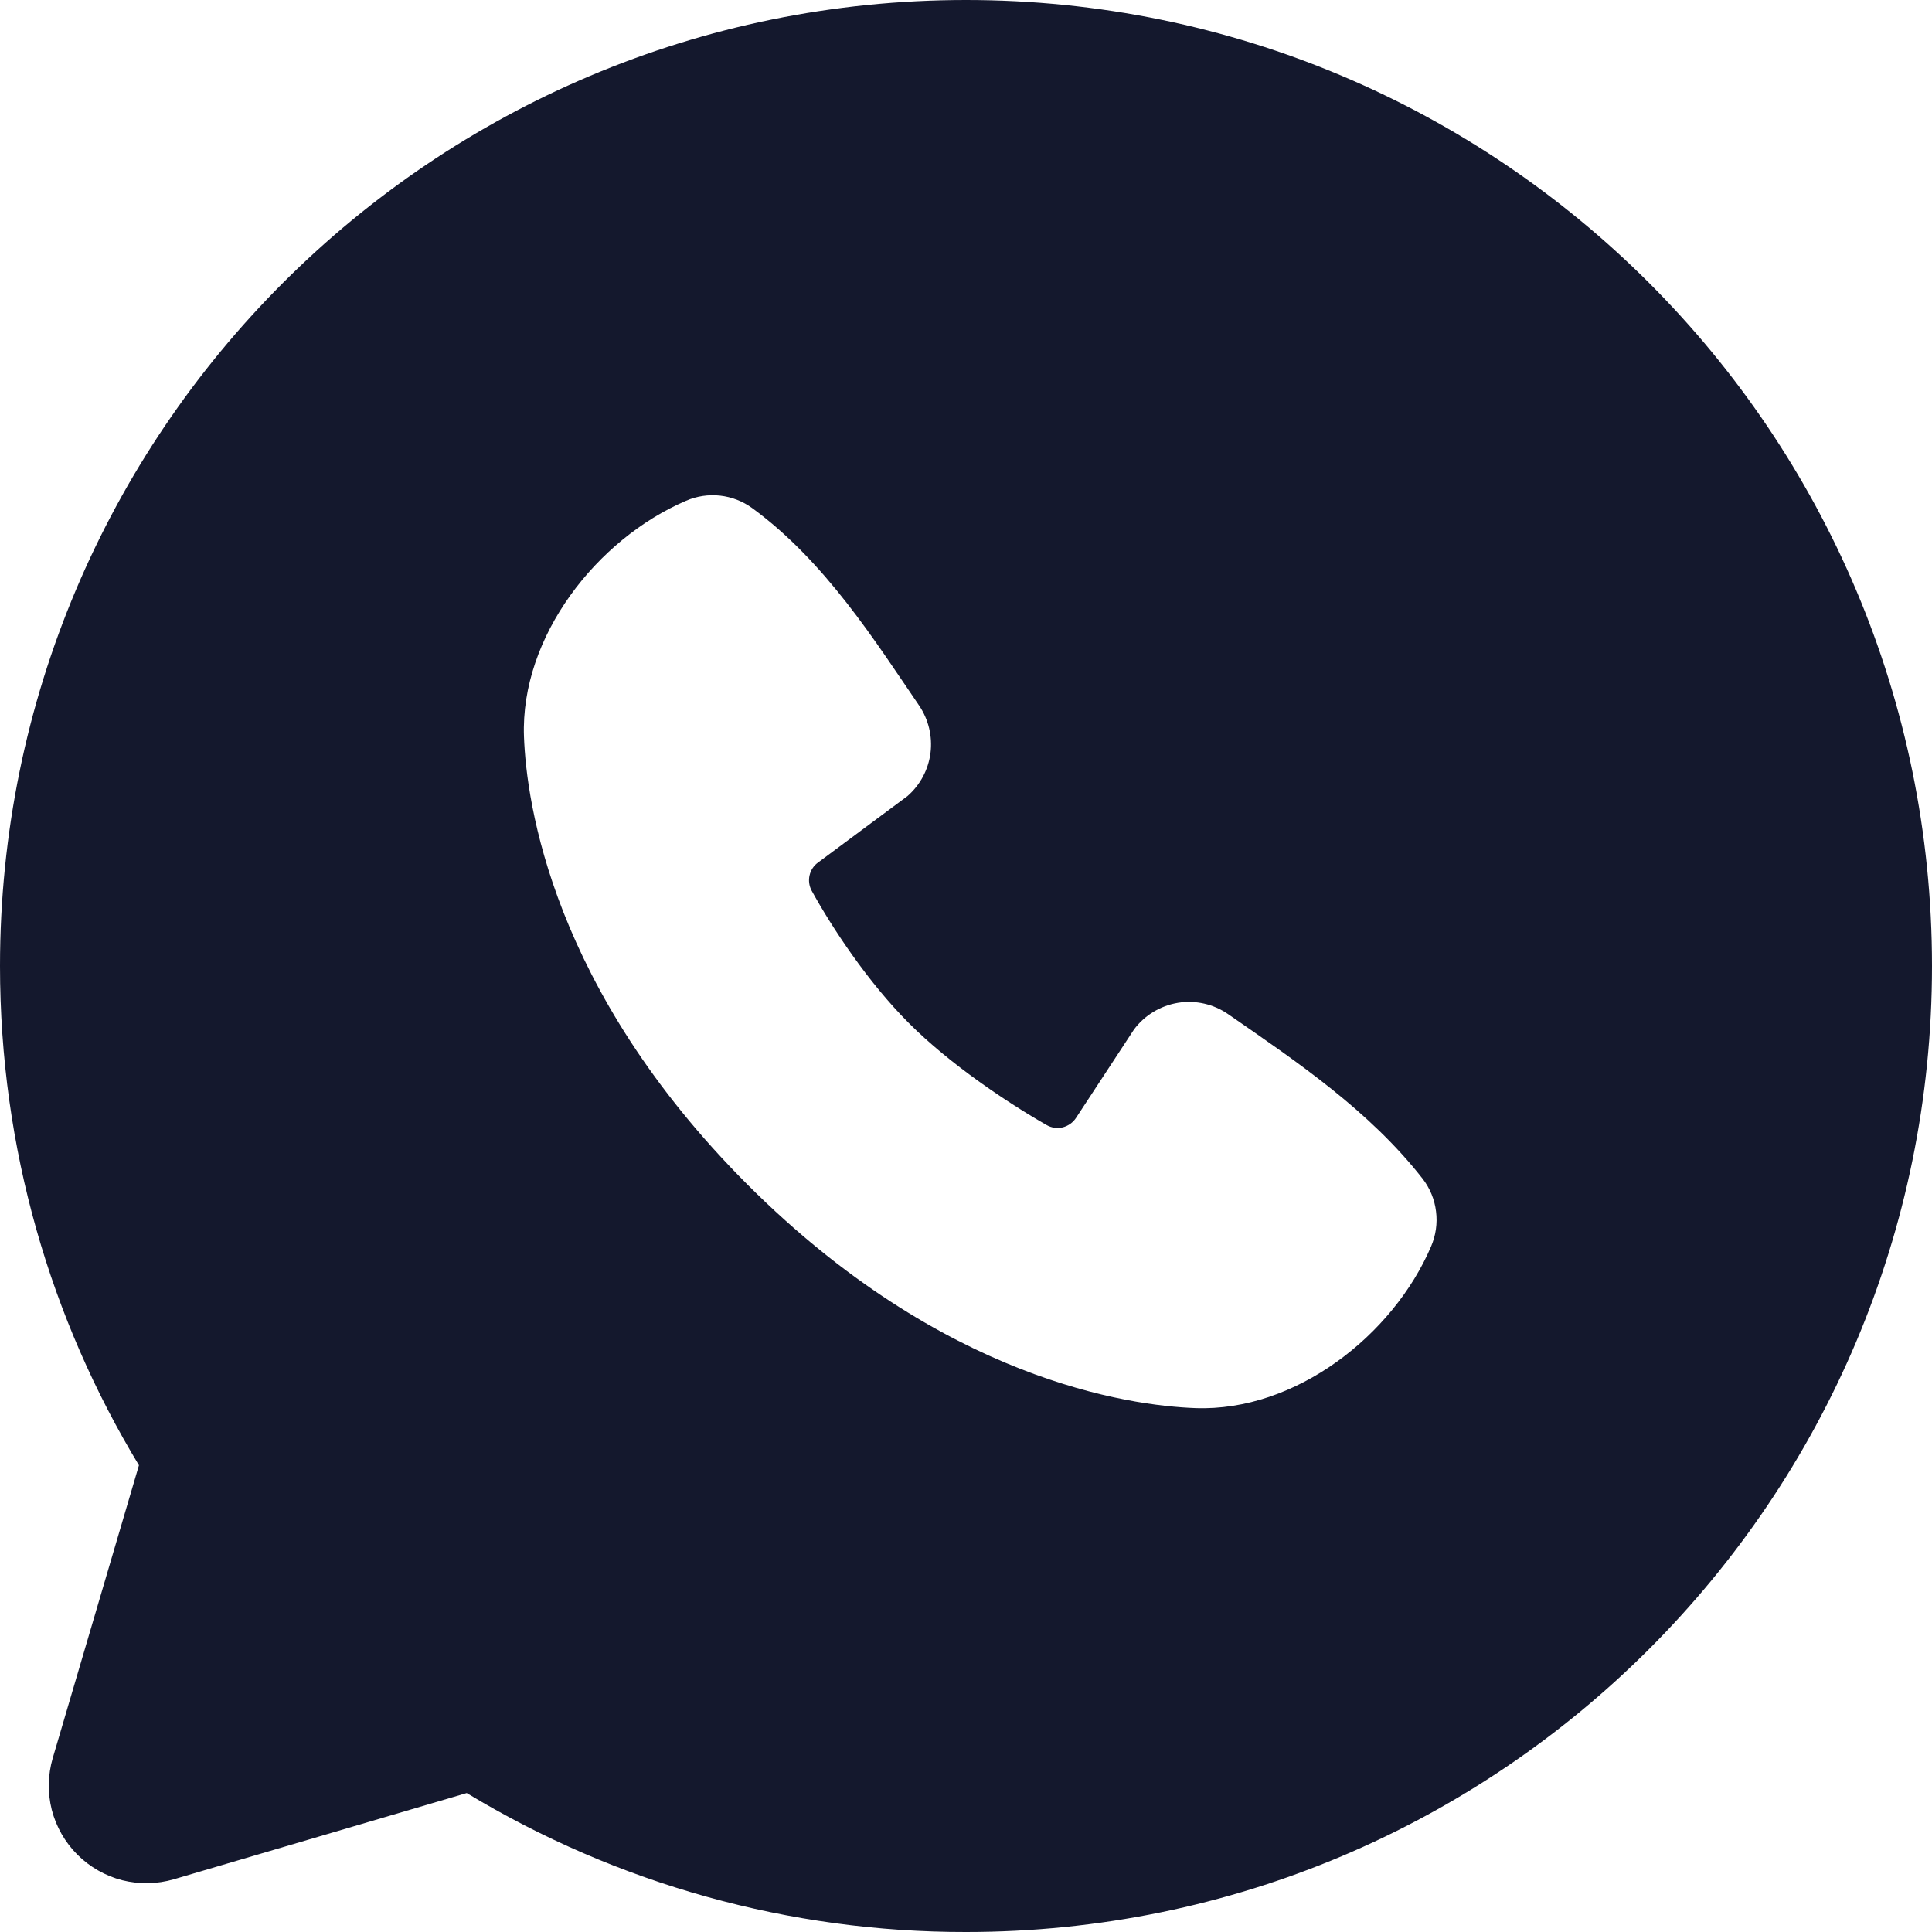 <svg width="24" height="24" viewBox="0 0 24 24" fill="none" xmlns="http://www.w3.org/2000/svg">
<path fill-rule="evenodd" clip-rule="evenodd" d="M12 0C5.372 0 0 5.372 0 12C0 14.268 0.63 16.392 1.726 18.202L0.655 21.84C0.594 22.049 0.59 22.27 0.643 22.482C0.697 22.692 0.807 22.885 0.961 23.039C1.115 23.193 1.308 23.303 1.518 23.357C1.73 23.41 1.951 23.406 2.16 23.345L5.798 22.274C7.669 23.406 9.814 24.003 12 24C18.628 24 24 18.628 24 12C24 5.372 18.628 0 12 0ZM9.286 14.716C11.713 17.142 14.03 17.462 14.849 17.492C16.093 17.538 17.305 16.588 17.777 15.485C17.836 15.348 17.858 15.197 17.839 15.049C17.821 14.9 17.763 14.759 17.671 14.641C17.014 13.801 16.124 13.198 15.256 12.598C15.074 12.472 14.851 12.422 14.634 12.457C14.416 12.493 14.22 12.611 14.088 12.787L13.368 13.885C13.33 13.944 13.271 13.986 13.203 14.004C13.135 14.021 13.063 14.011 13.002 13.976C12.514 13.697 11.802 13.222 11.291 12.71C10.78 12.199 10.333 11.52 10.082 11.063C10.051 11.005 10.042 10.937 10.057 10.873C10.072 10.809 10.109 10.752 10.163 10.714L11.272 9.89C11.43 9.753 11.532 9.562 11.559 9.354C11.585 9.146 11.534 8.935 11.416 8.762C10.878 7.975 10.252 6.974 9.343 6.311C9.226 6.226 9.089 6.173 8.945 6.157C8.801 6.141 8.655 6.163 8.522 6.221C7.418 6.694 6.463 7.906 6.509 9.152C6.539 9.971 6.859 12.288 9.286 14.716Z" fill="#14182D"/>
</svg>
